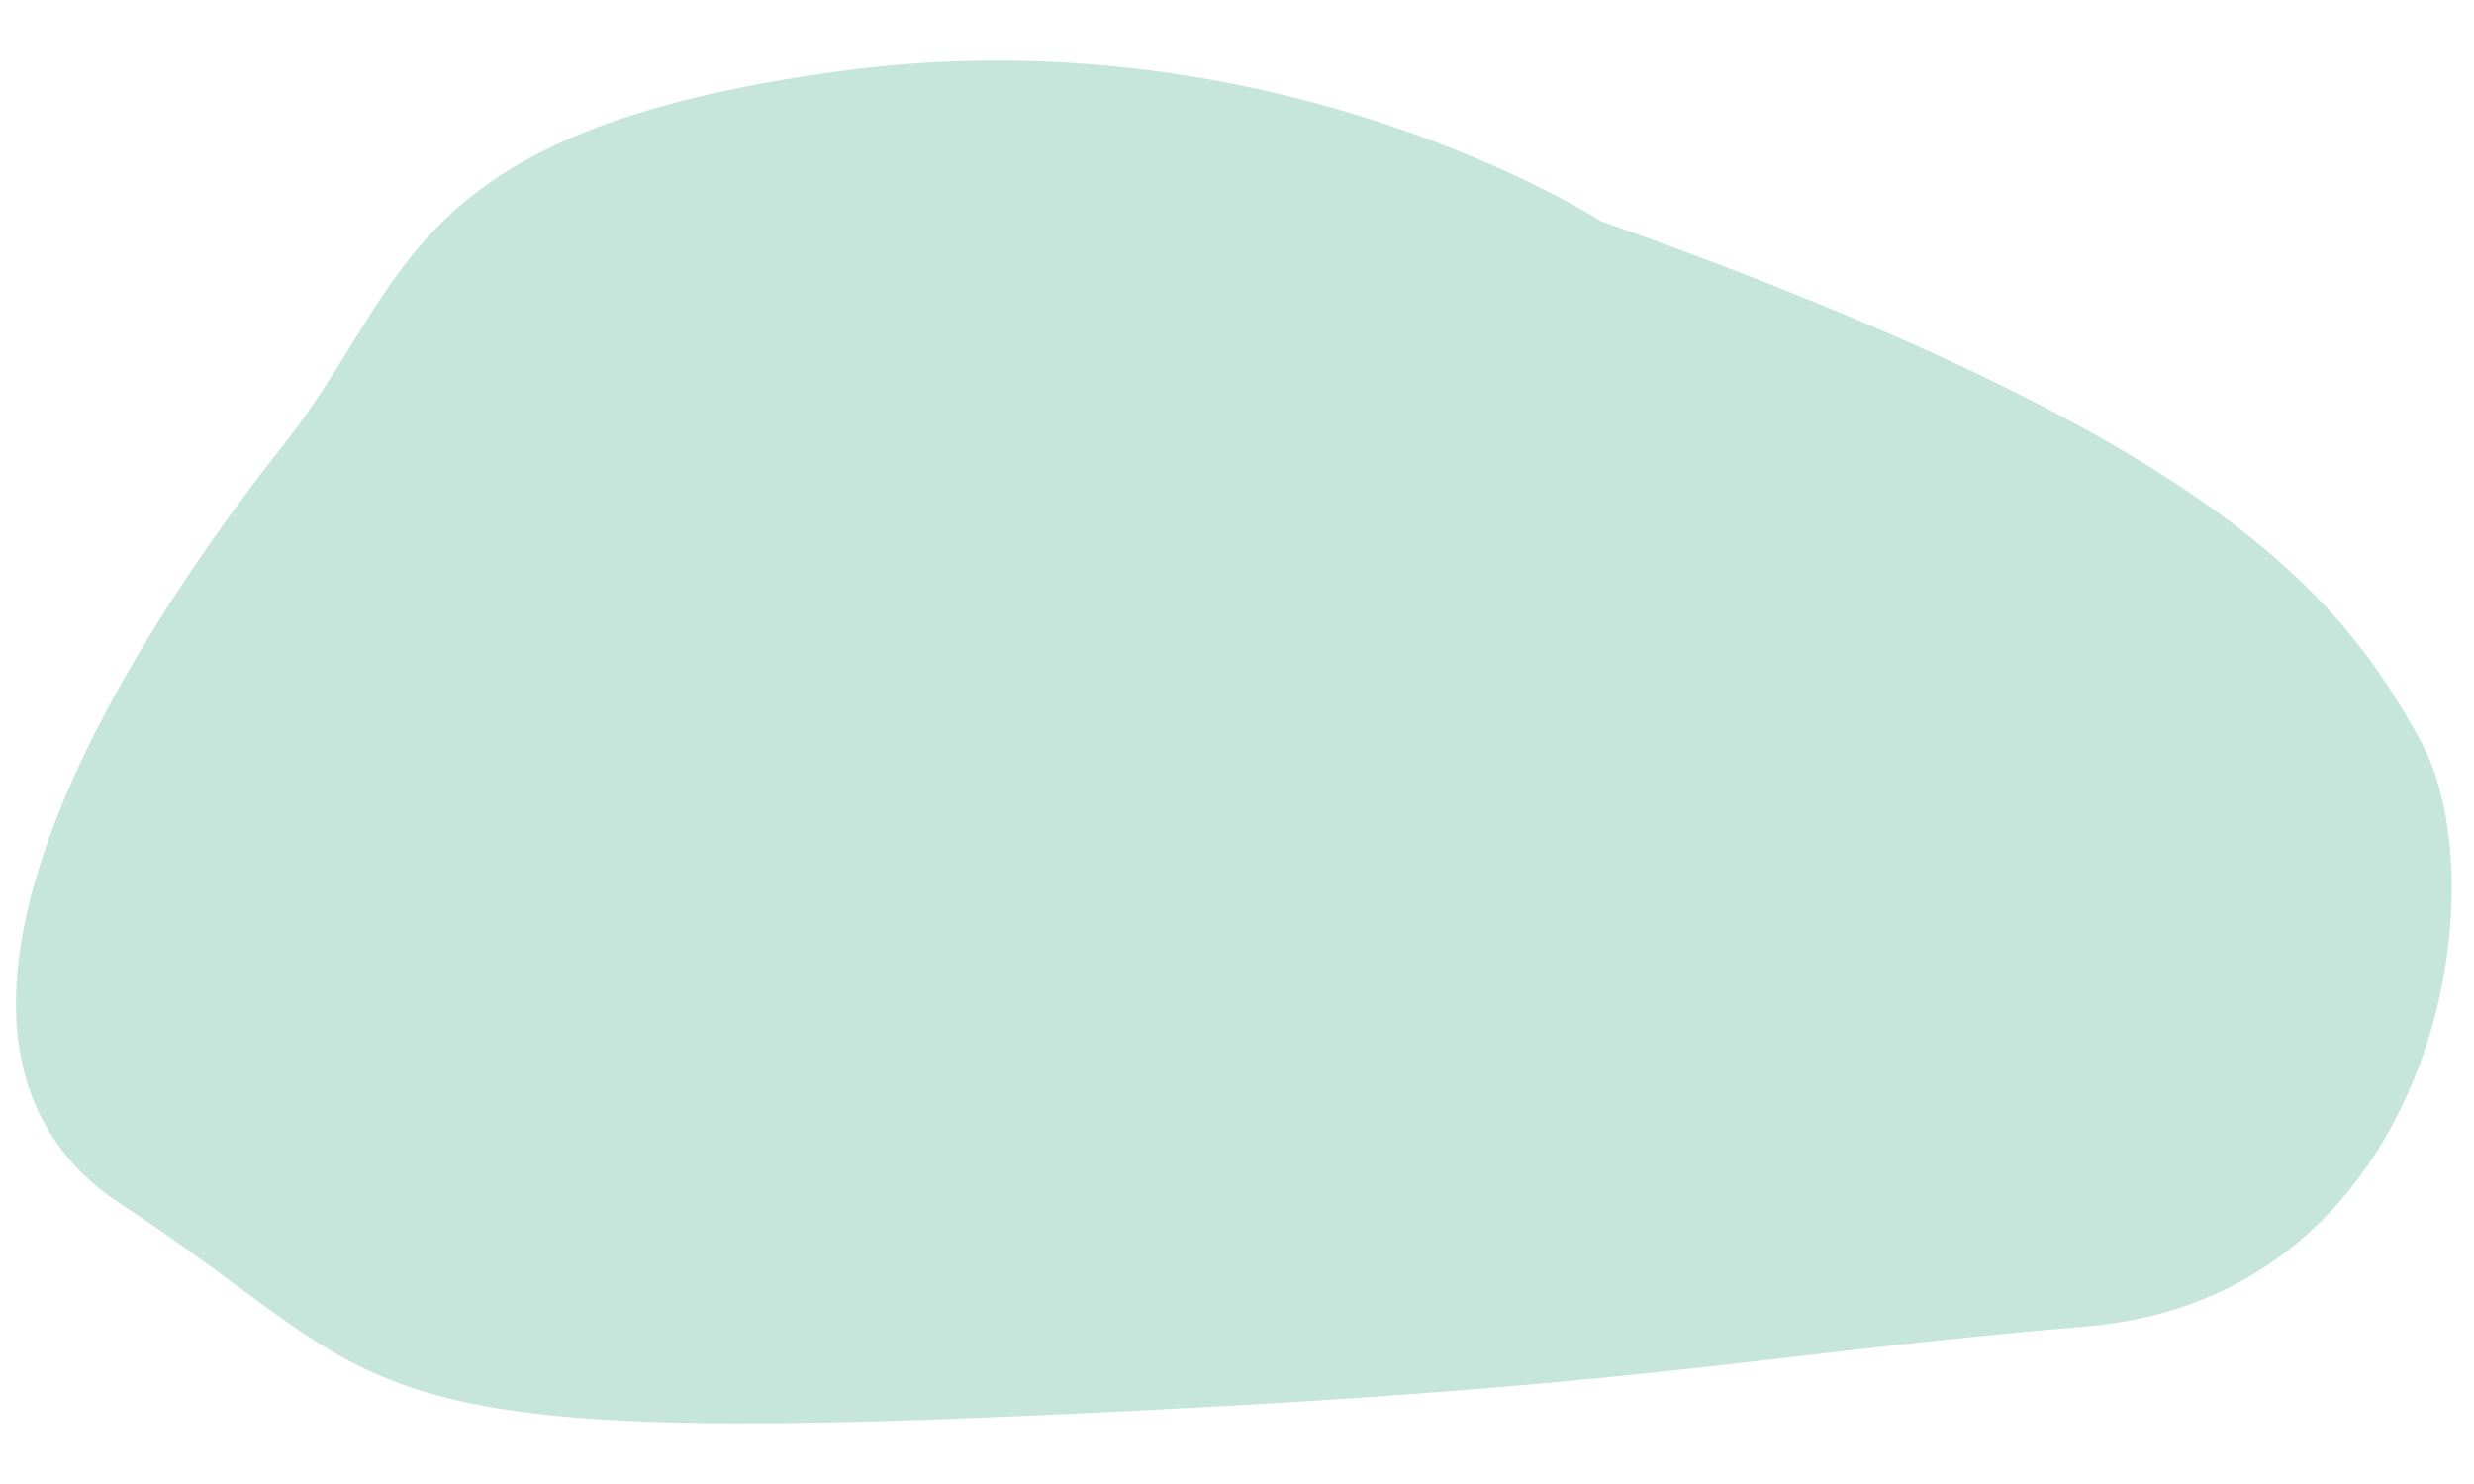 <?xml version="1.0" encoding="utf-8"?>
<!-- Generator: Adobe Illustrator 23.0.4, SVG Export Plug-In . SVG Version: 6.00 Build 0)  -->
<svg version="1.1" id="Layer_1" xmlns="http://www.w3.org/2000/svg" xmlns:xlink="http://www.w3.org/1999/xlink" x="0px" y="0px"
	 viewBox="0 0 1000 600" style="enable-background:new 0 0 1000 600;" xml:space="preserve">
<style type="text/css">
	.st0{fill:#C6E6DB;}
</style>
<path class="st0" d="M647.12,89.42c0,0-130.74-84.77-308.18-60.59s-172.77,85.9-224.13,150.76S-57.95,417.22,49.45,487.26
	s84.05,96.94,350.2,85.83C665.8,561.97,703.15,548,843.23,536.31c140.08-11.69,168.1-176.09,135.41-236.31S894.6,177.2,647.12,89.42
	z"/>
</svg>

